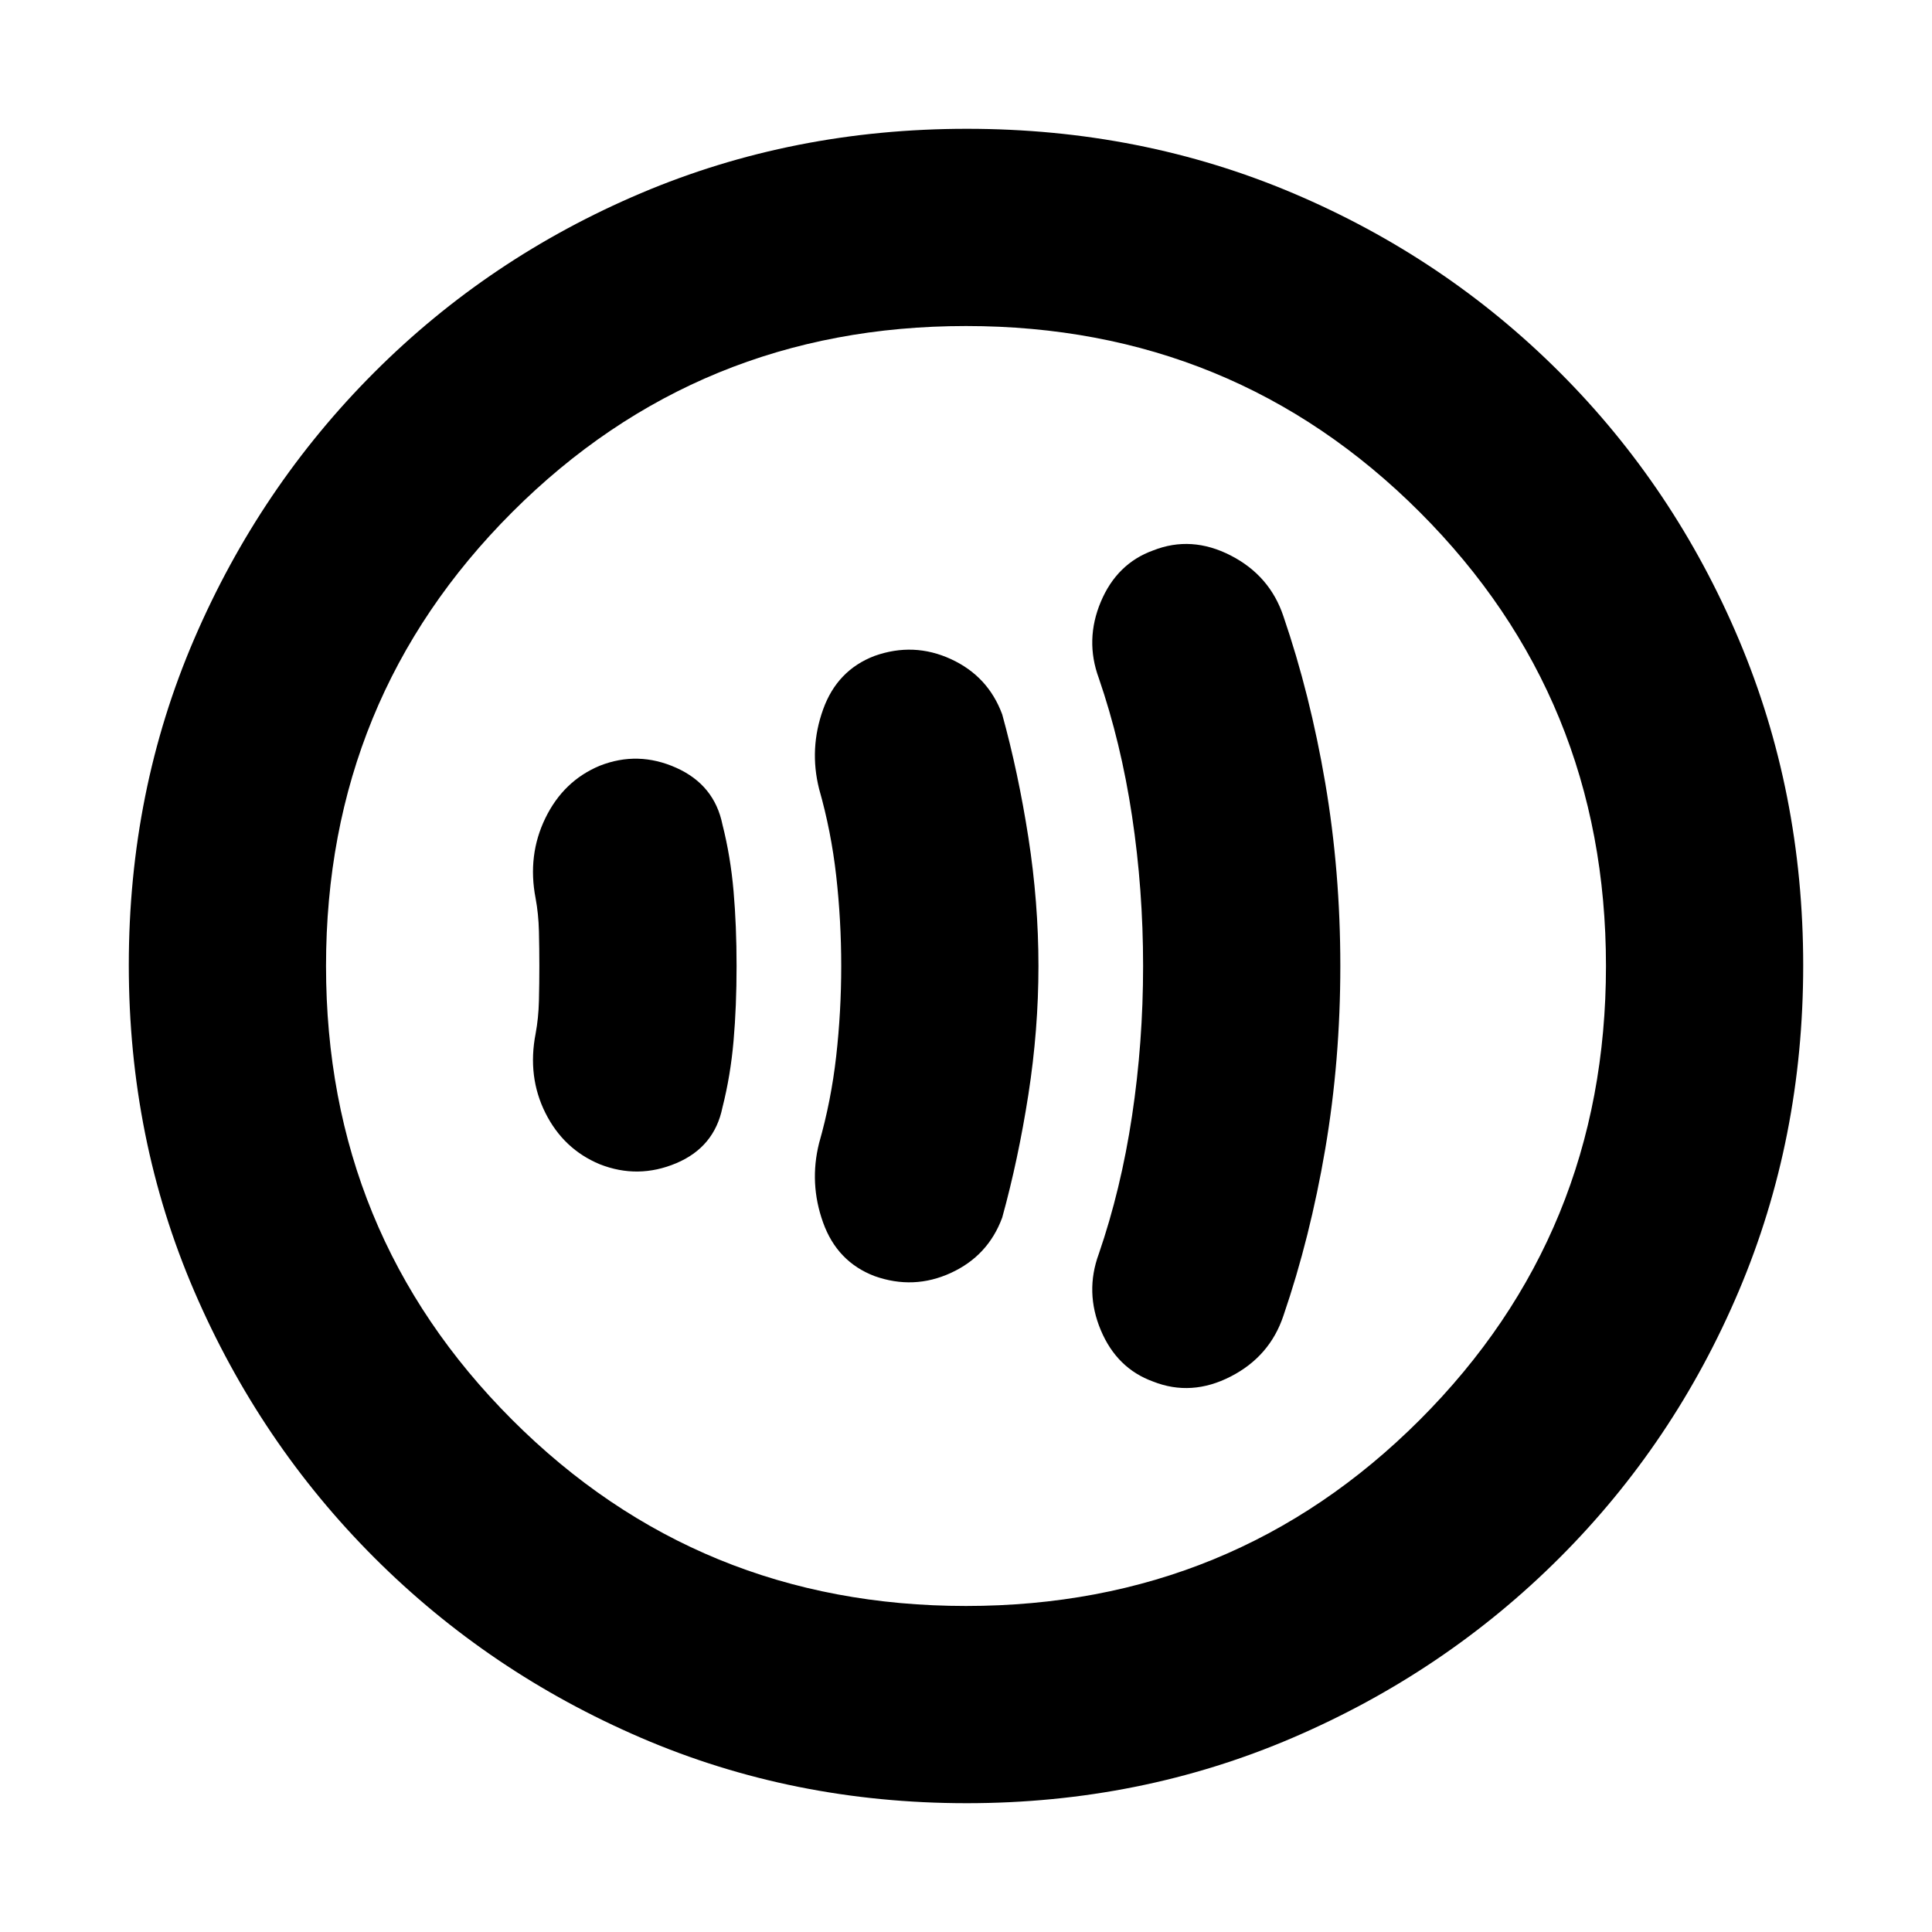 <svg xmlns="http://www.w3.org/2000/svg" height="20" viewBox="0 -960 960 960" width="20"><path d="M268-480q0 8.67-.21 17.31-.22 8.65-1.65 16.32Q262-425 271-407q9 18 27 25.5 19 7.5 38-.5t23-27.79q4-15.79 5.5-33T366-480q0-20-1.5-37.21t-5.5-33q-4-19.79-23-28.29t-38-1q-18 7.5-27 26t-4.86 39.87q1.43 7.67 1.65 16.32.21 8.64.21 17.31Zm150 0q0 22.66-2.5 44.83Q413-413 407-392q-5 20 2 39.5t25.55 26.58Q454-319 472.5-327.5 491-336 498-355q8-29 13-61.17t5-63.83q0-31.66-5-63.83T498-605q-7-19-25.5-27.5t-37.95-1.58Q416-627 409-607.5t-2 39.5q6 21 8.5 43.17T418-480Zm150-.02q0 38.02-5.5 74.52Q557-369 546-337q-7 19 1 38t26 25.5q19 7.5 38.5-2.5t26.24-30.27Q651-345 658.5-389.03q7.5-44.04 7.5-91 0-46.97-7.5-90.97t-20.76-82.73Q631-674 611.5-684t-38.5-2.5q-18 6.5-26 25.5t-1 38q11 32 16.5 68.48 5.5 36.48 5.5 74.5ZM480.28-64Q394-64 318.5-96.5T186-186q-57-57-89.5-132.46-32.5-75.46-32.5-162T96.5-642.5Q129-718 186-775t132.46-89q75.46-32 162-32t162.04 32Q718-832 775-775t89 132.72q32 75.73 32 162 0 86.28-32 161.78T775-186q-57 57-132.72 89.5-75.73 32.5-162 32.5Zm-.28-98q133 0 225.5-92.5T798-480q0-133-92.5-225.5T480-798q-133 0-225.5 92.5T162-480q0 133 92.5 225.5T480-162Zm0-318Z"/></svg>